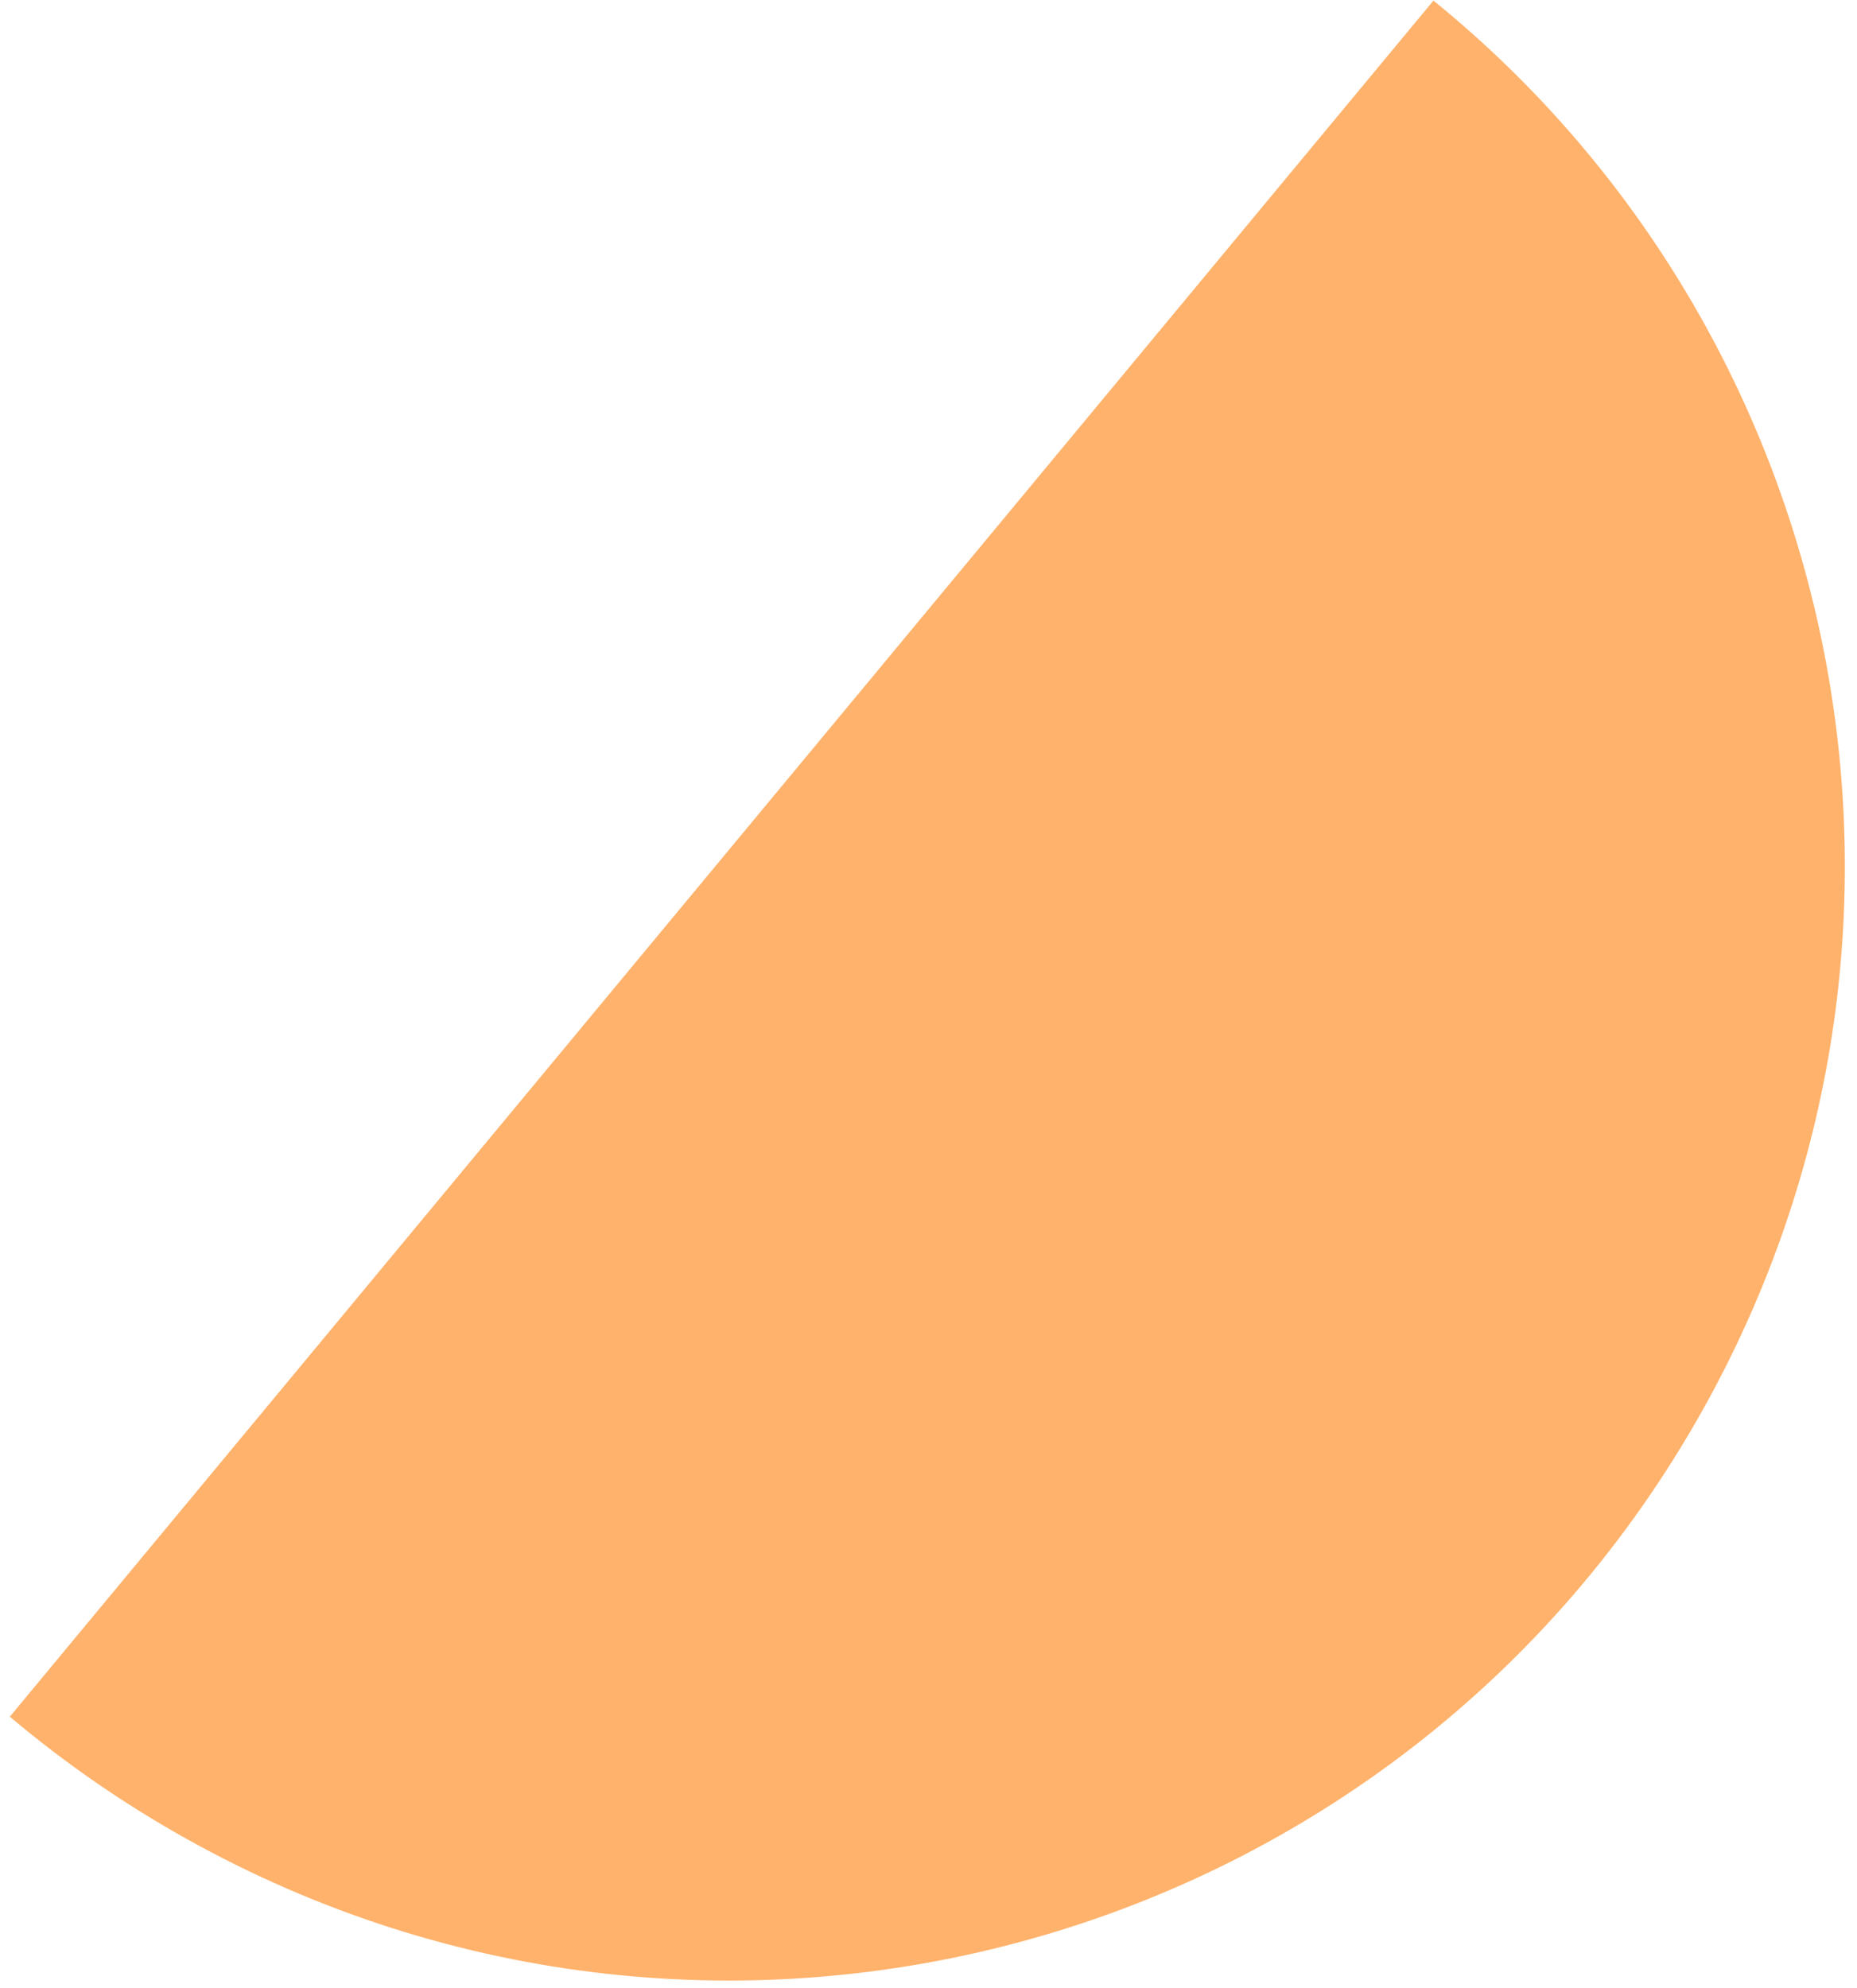 <svg width="142" height="152" viewBox="0 0 142 152" fill="none" xmlns="http://www.w3.org/2000/svg">
<path fill-rule="evenodd" clip-rule="evenodd" d="M0.752 131.252L109.613 0.046C141.239 25.707 150.76 71.152 130.158 107.878C107.129 148.932 55.178 163.545 14.123 140.515C9.294 137.806 4.831 134.697 0.752 131.252Z" fill="#FFB26B"/>
</svg>
